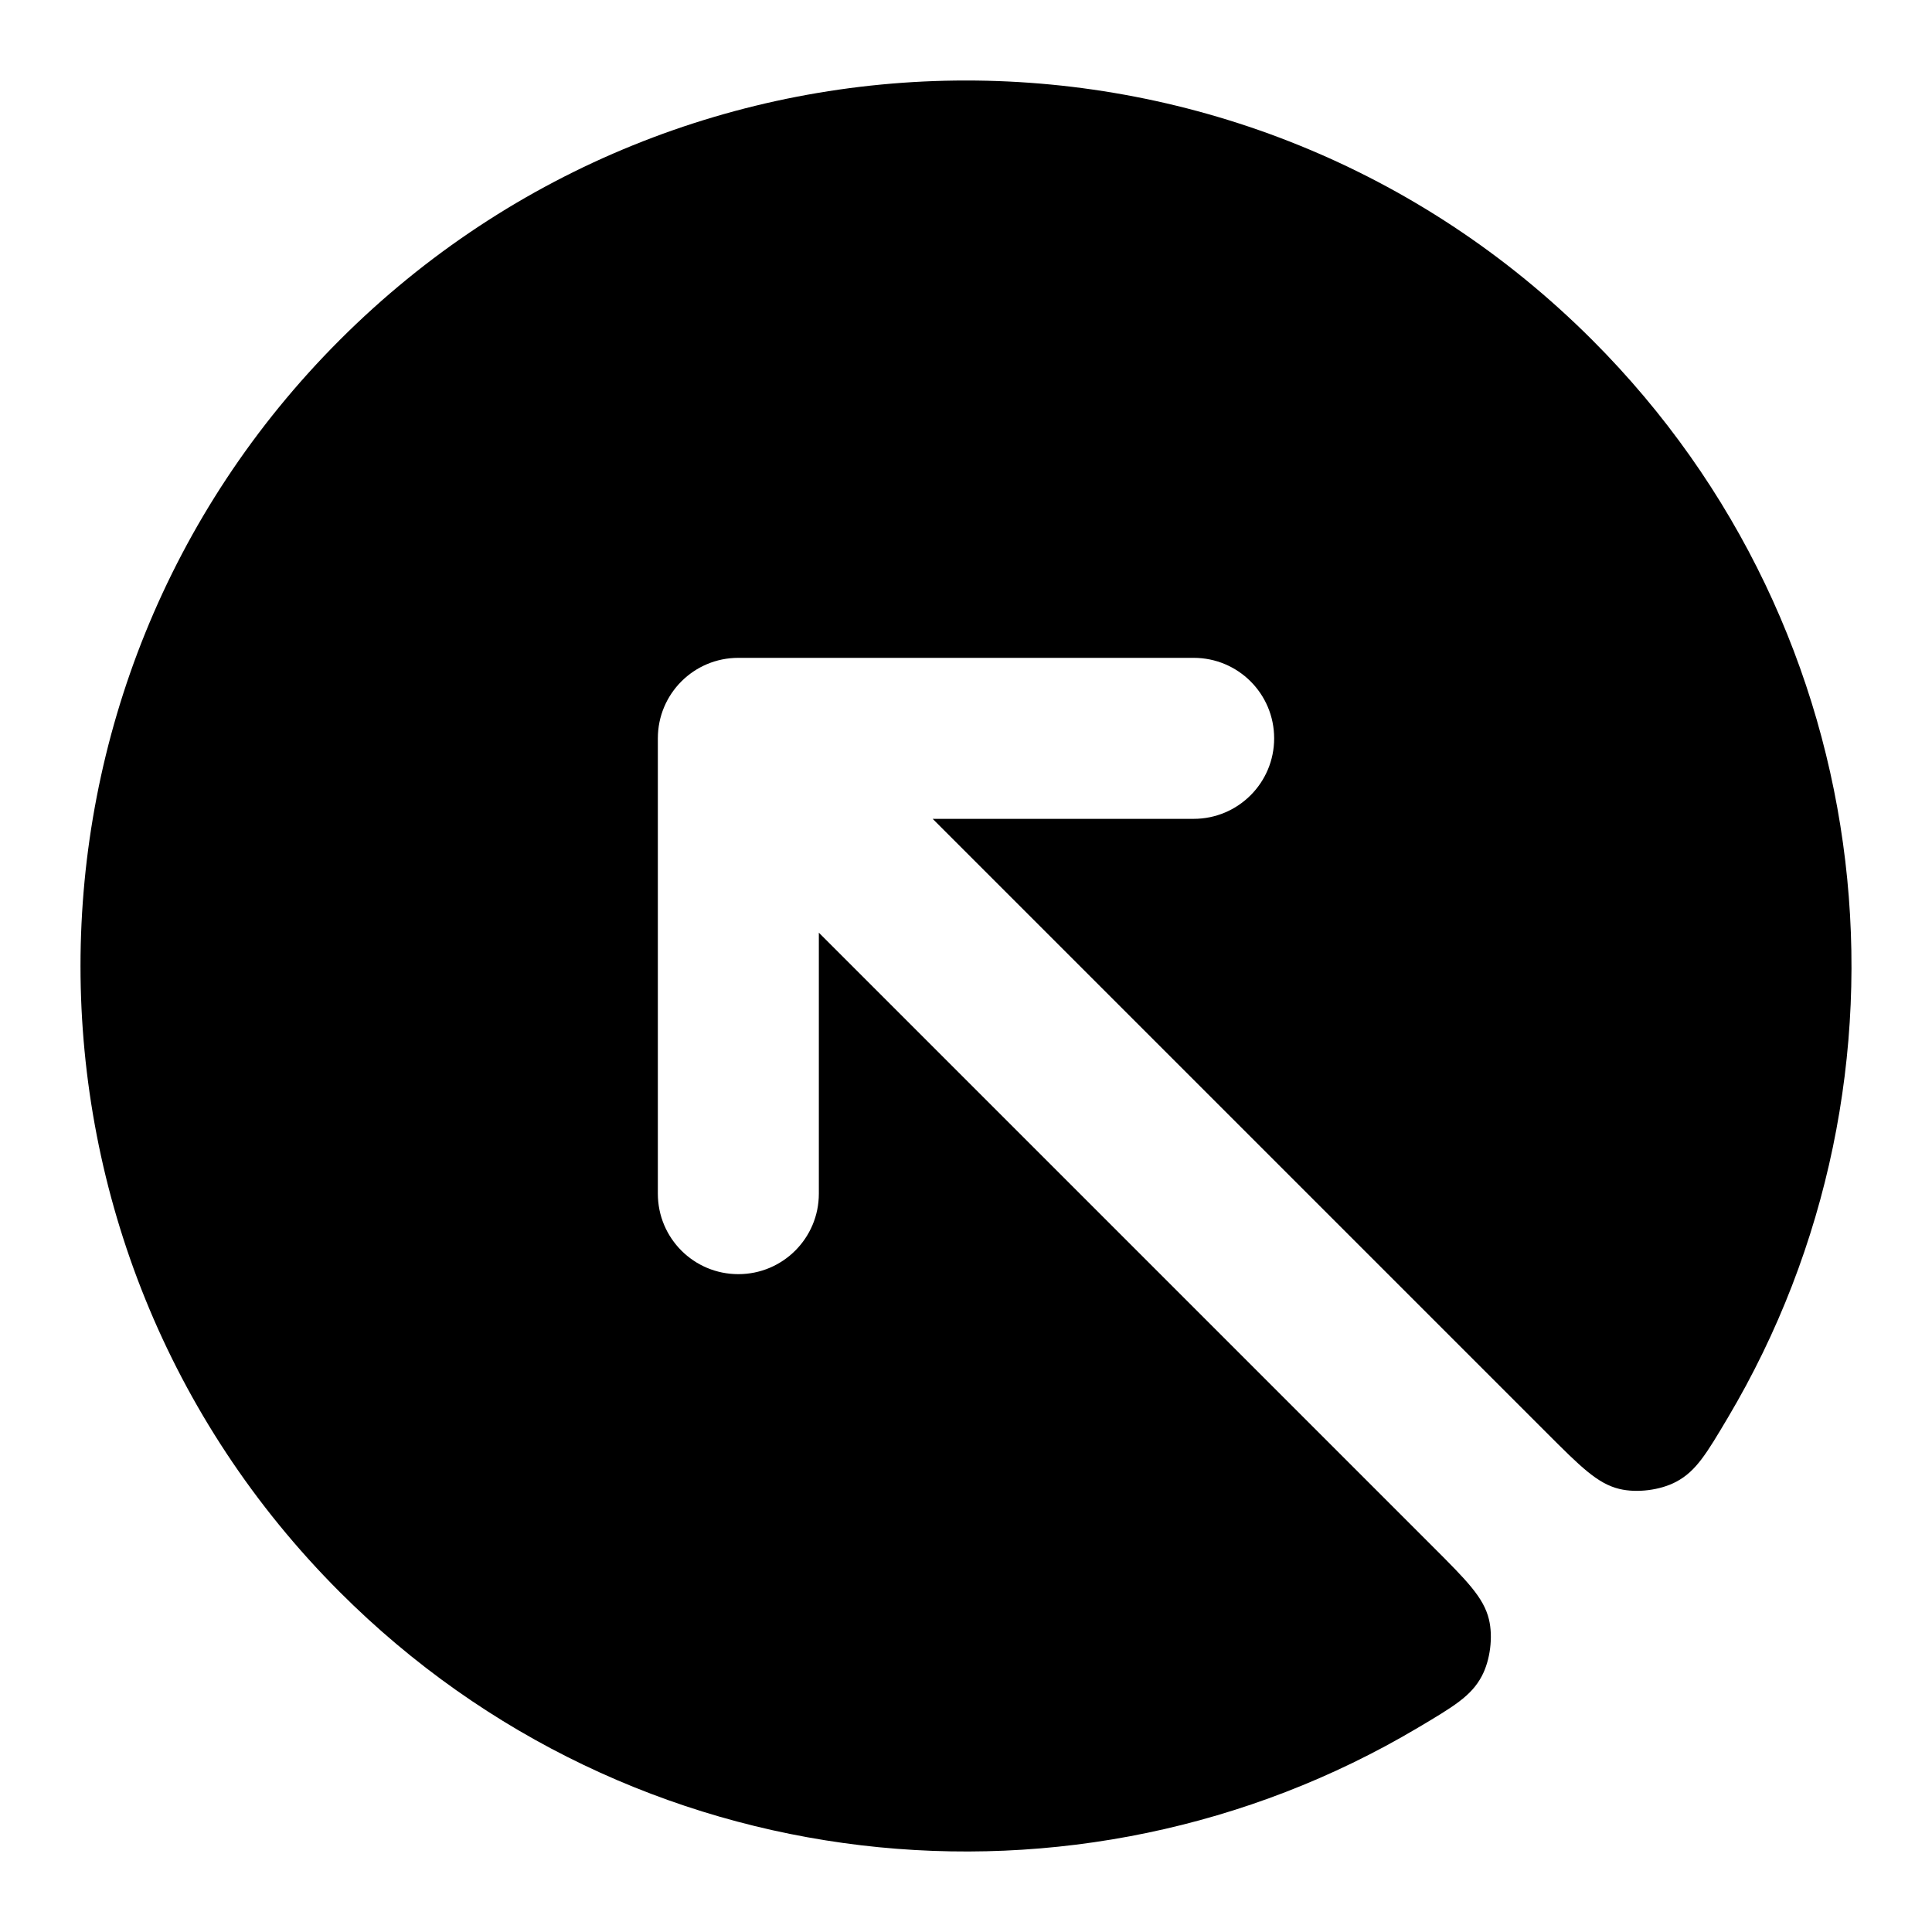 <svg width="24" height="24" viewBox="0 0 24 24" fill="none" xmlns="http://www.w3.org/2000/svg">
<path d="M21.464 17.611C21.201 18.054 21.07 18.276 20.822 18.407C20.625 18.512 20.333 18.549 20.116 18.496C19.844 18.43 19.634 18.22 19.216 17.802L11.586 10.172H14.828C15.381 10.172 15.828 9.724 15.828 9.172C15.828 8.619 15.381 8.172 14.828 8.172L9.172 8.172C8.619 8.172 8.172 8.619 8.172 9.172L8.172 14.828C8.172 15.381 8.619 15.828 9.172 15.828C9.724 15.828 10.172 15.381 10.172 14.828L10.172 11.586L17.802 19.216C18.22 19.634 18.43 19.844 18.496 20.116C18.549 20.333 18.512 20.625 18.407 20.822C18.276 21.07 18.054 21.201 17.611 21.464C13.39 23.971 7.853 23.409 4.222 19.778C-0.074 15.482 -0.074 8.518 4.222 4.222C8.518 -0.074 15.482 -0.074 19.778 4.222C23.409 7.853 23.971 13.39 21.464 17.611Z" fill="currentColor"/>
</svg>
